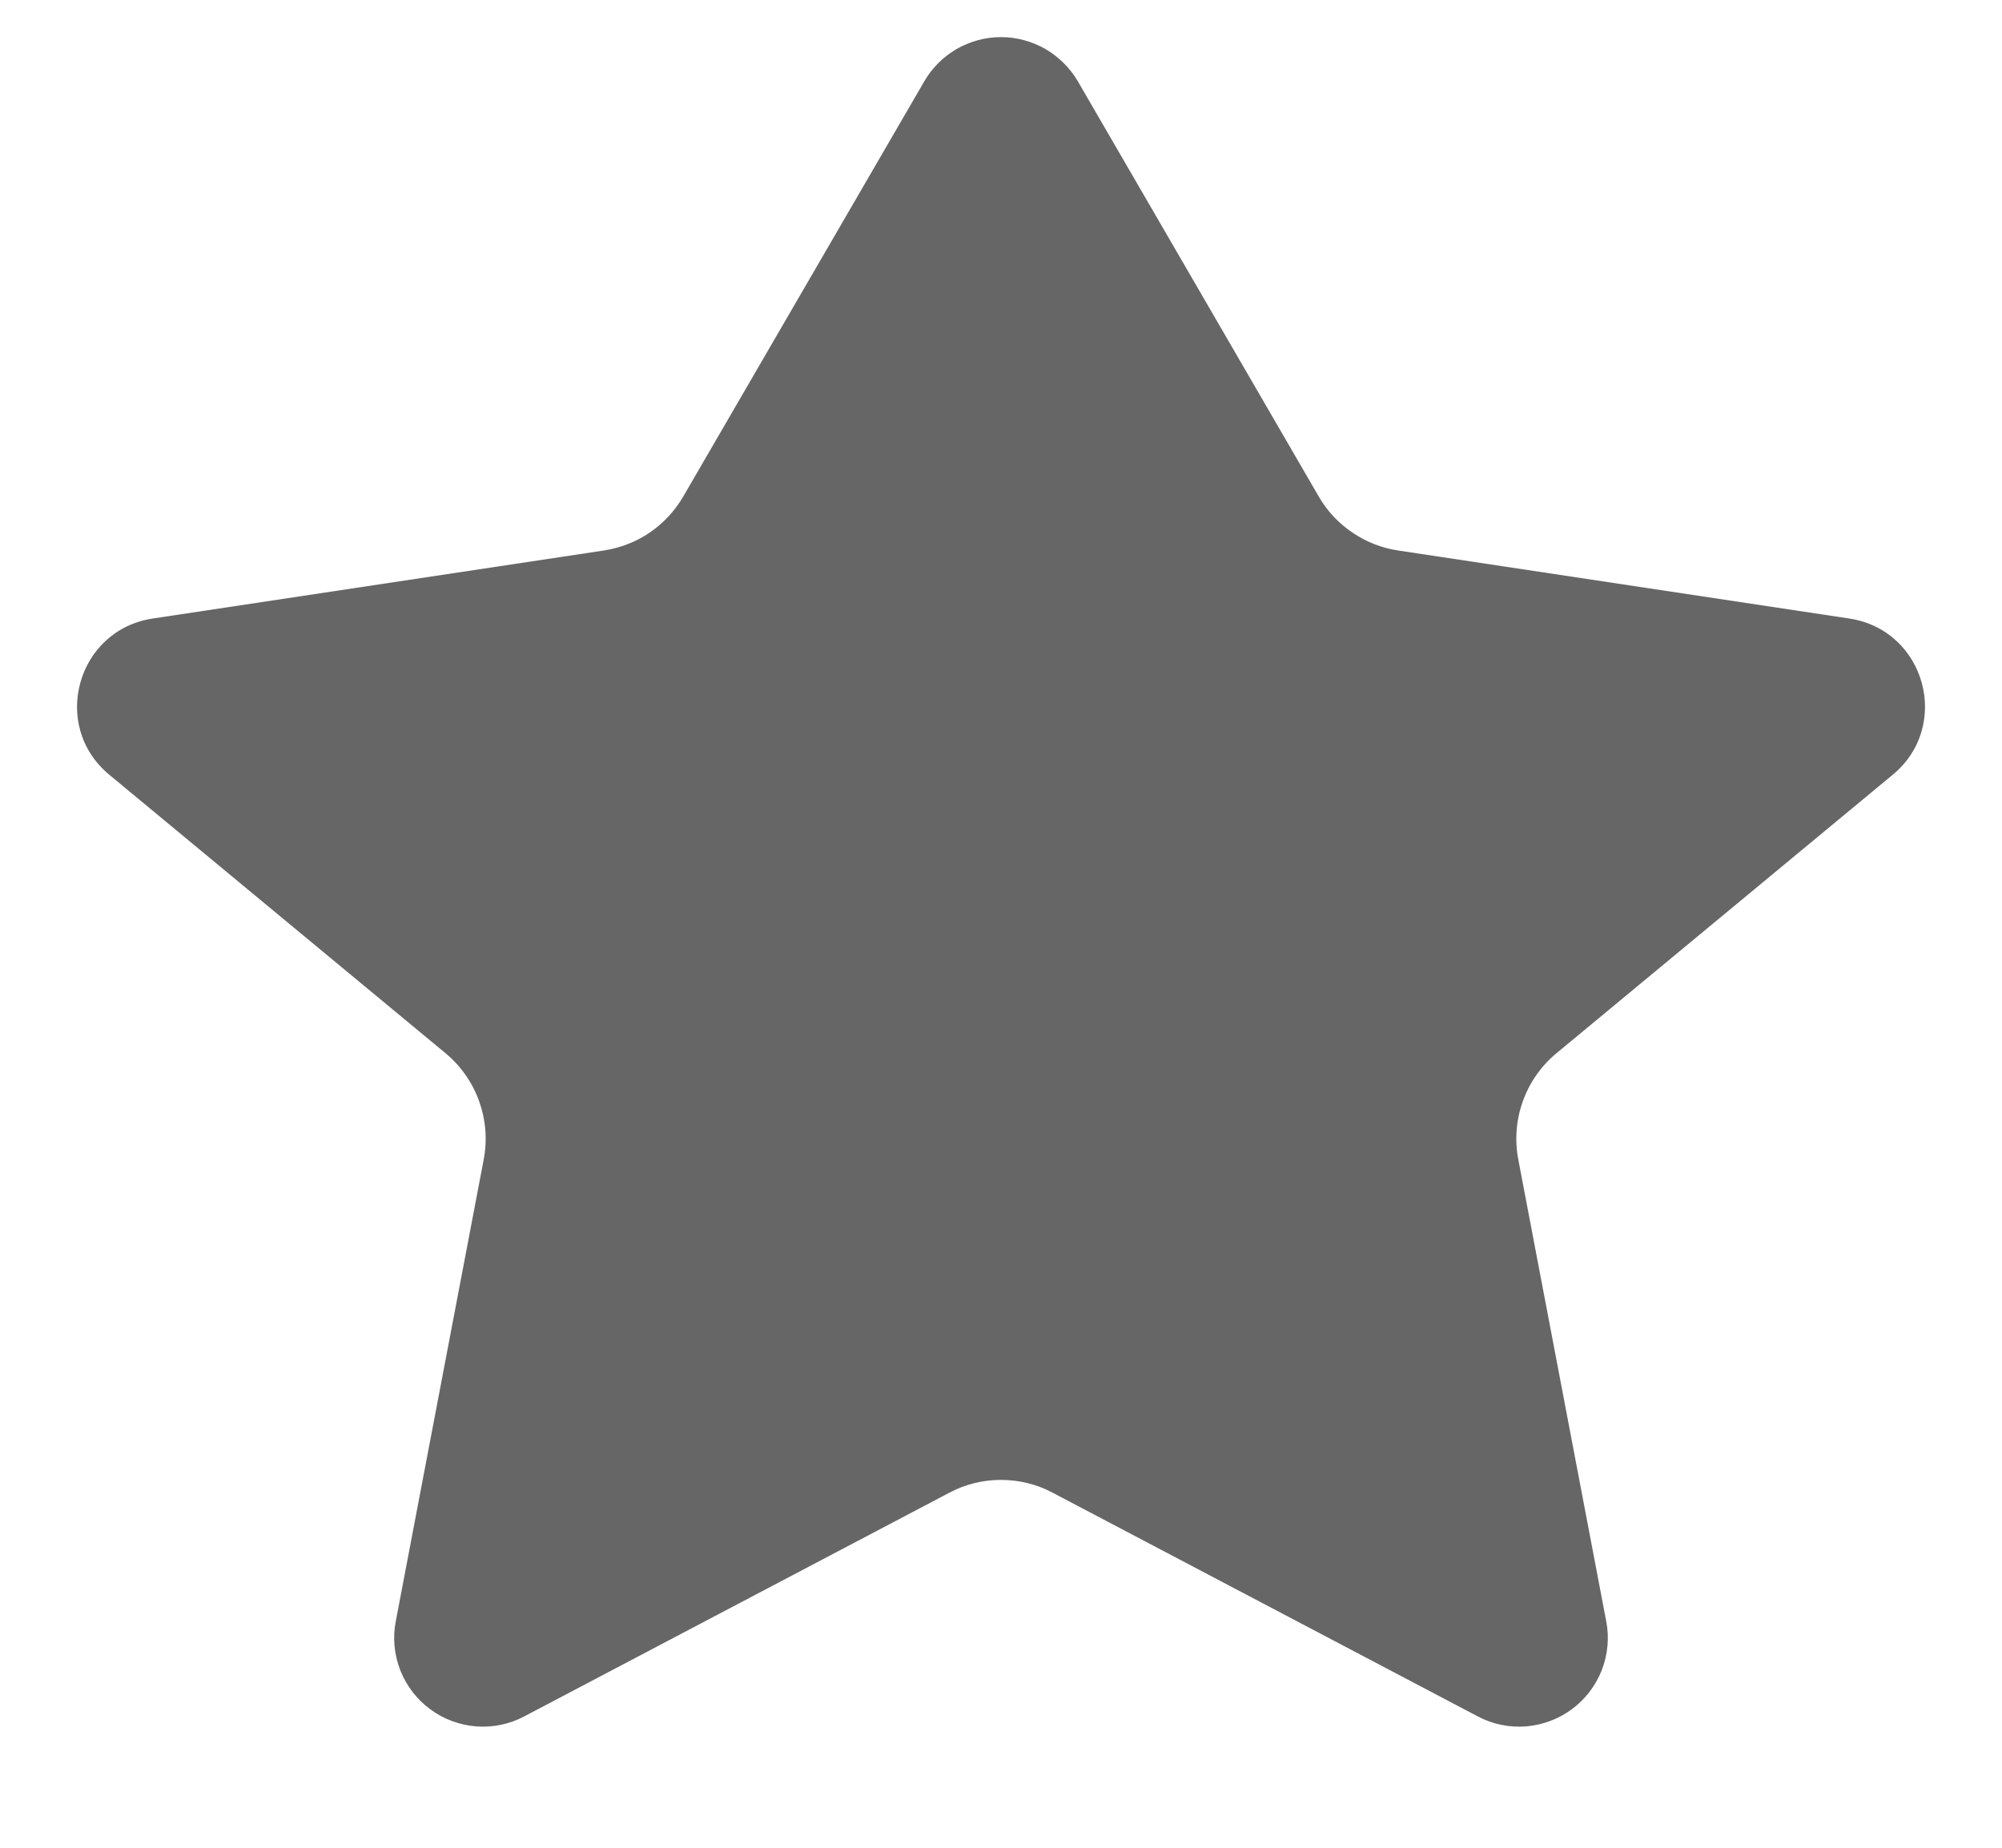 <svg width="13" height="12" viewBox="0 0 13 12" fill="none" xmlns="http://www.w3.org/2000/svg">
<path d="M6.999 0.528C6.948 0.441 6.875 0.369 6.788 0.318C6.7 0.268 6.601 0.241 6.5 0.241C6.399 0.241 6.3 0.268 6.212 0.318C6.125 0.369 6.052 0.441 6.002 0.528L4.437 3.224C4.383 3.317 4.309 3.397 4.22 3.458C4.131 3.519 4.029 3.558 3.922 3.575L0.991 4.017C0.499 4.092 0.326 4.713 0.709 5.031L2.893 6.84C3.095 7.008 3.19 7.272 3.141 7.53L2.57 10.529C2.549 10.636 2.56 10.746 2.599 10.847C2.639 10.948 2.706 11.036 2.793 11.1C2.88 11.165 2.984 11.203 3.092 11.212C3.2 11.22 3.308 11.198 3.404 11.147L6.165 9.694C6.268 9.639 6.383 9.611 6.5 9.611C6.617 9.611 6.732 9.639 6.835 9.694L9.596 11.147C9.692 11.198 9.8 11.22 9.908 11.212C10.016 11.203 10.12 11.165 10.207 11.1C10.294 11.036 10.361 10.948 10.401 10.847C10.44 10.746 10.451 10.636 10.43 10.529L9.859 7.53C9.835 7.403 9.845 7.272 9.889 7.151C9.932 7.03 10.008 6.922 10.107 6.84L12.291 5.031C12.674 4.714 12.502 4.092 12.009 4.017L9.078 3.575C8.972 3.559 8.87 3.519 8.781 3.458C8.691 3.397 8.617 3.318 8.563 3.224L6.999 0.528Z" fill="#666666"/>
</svg>
